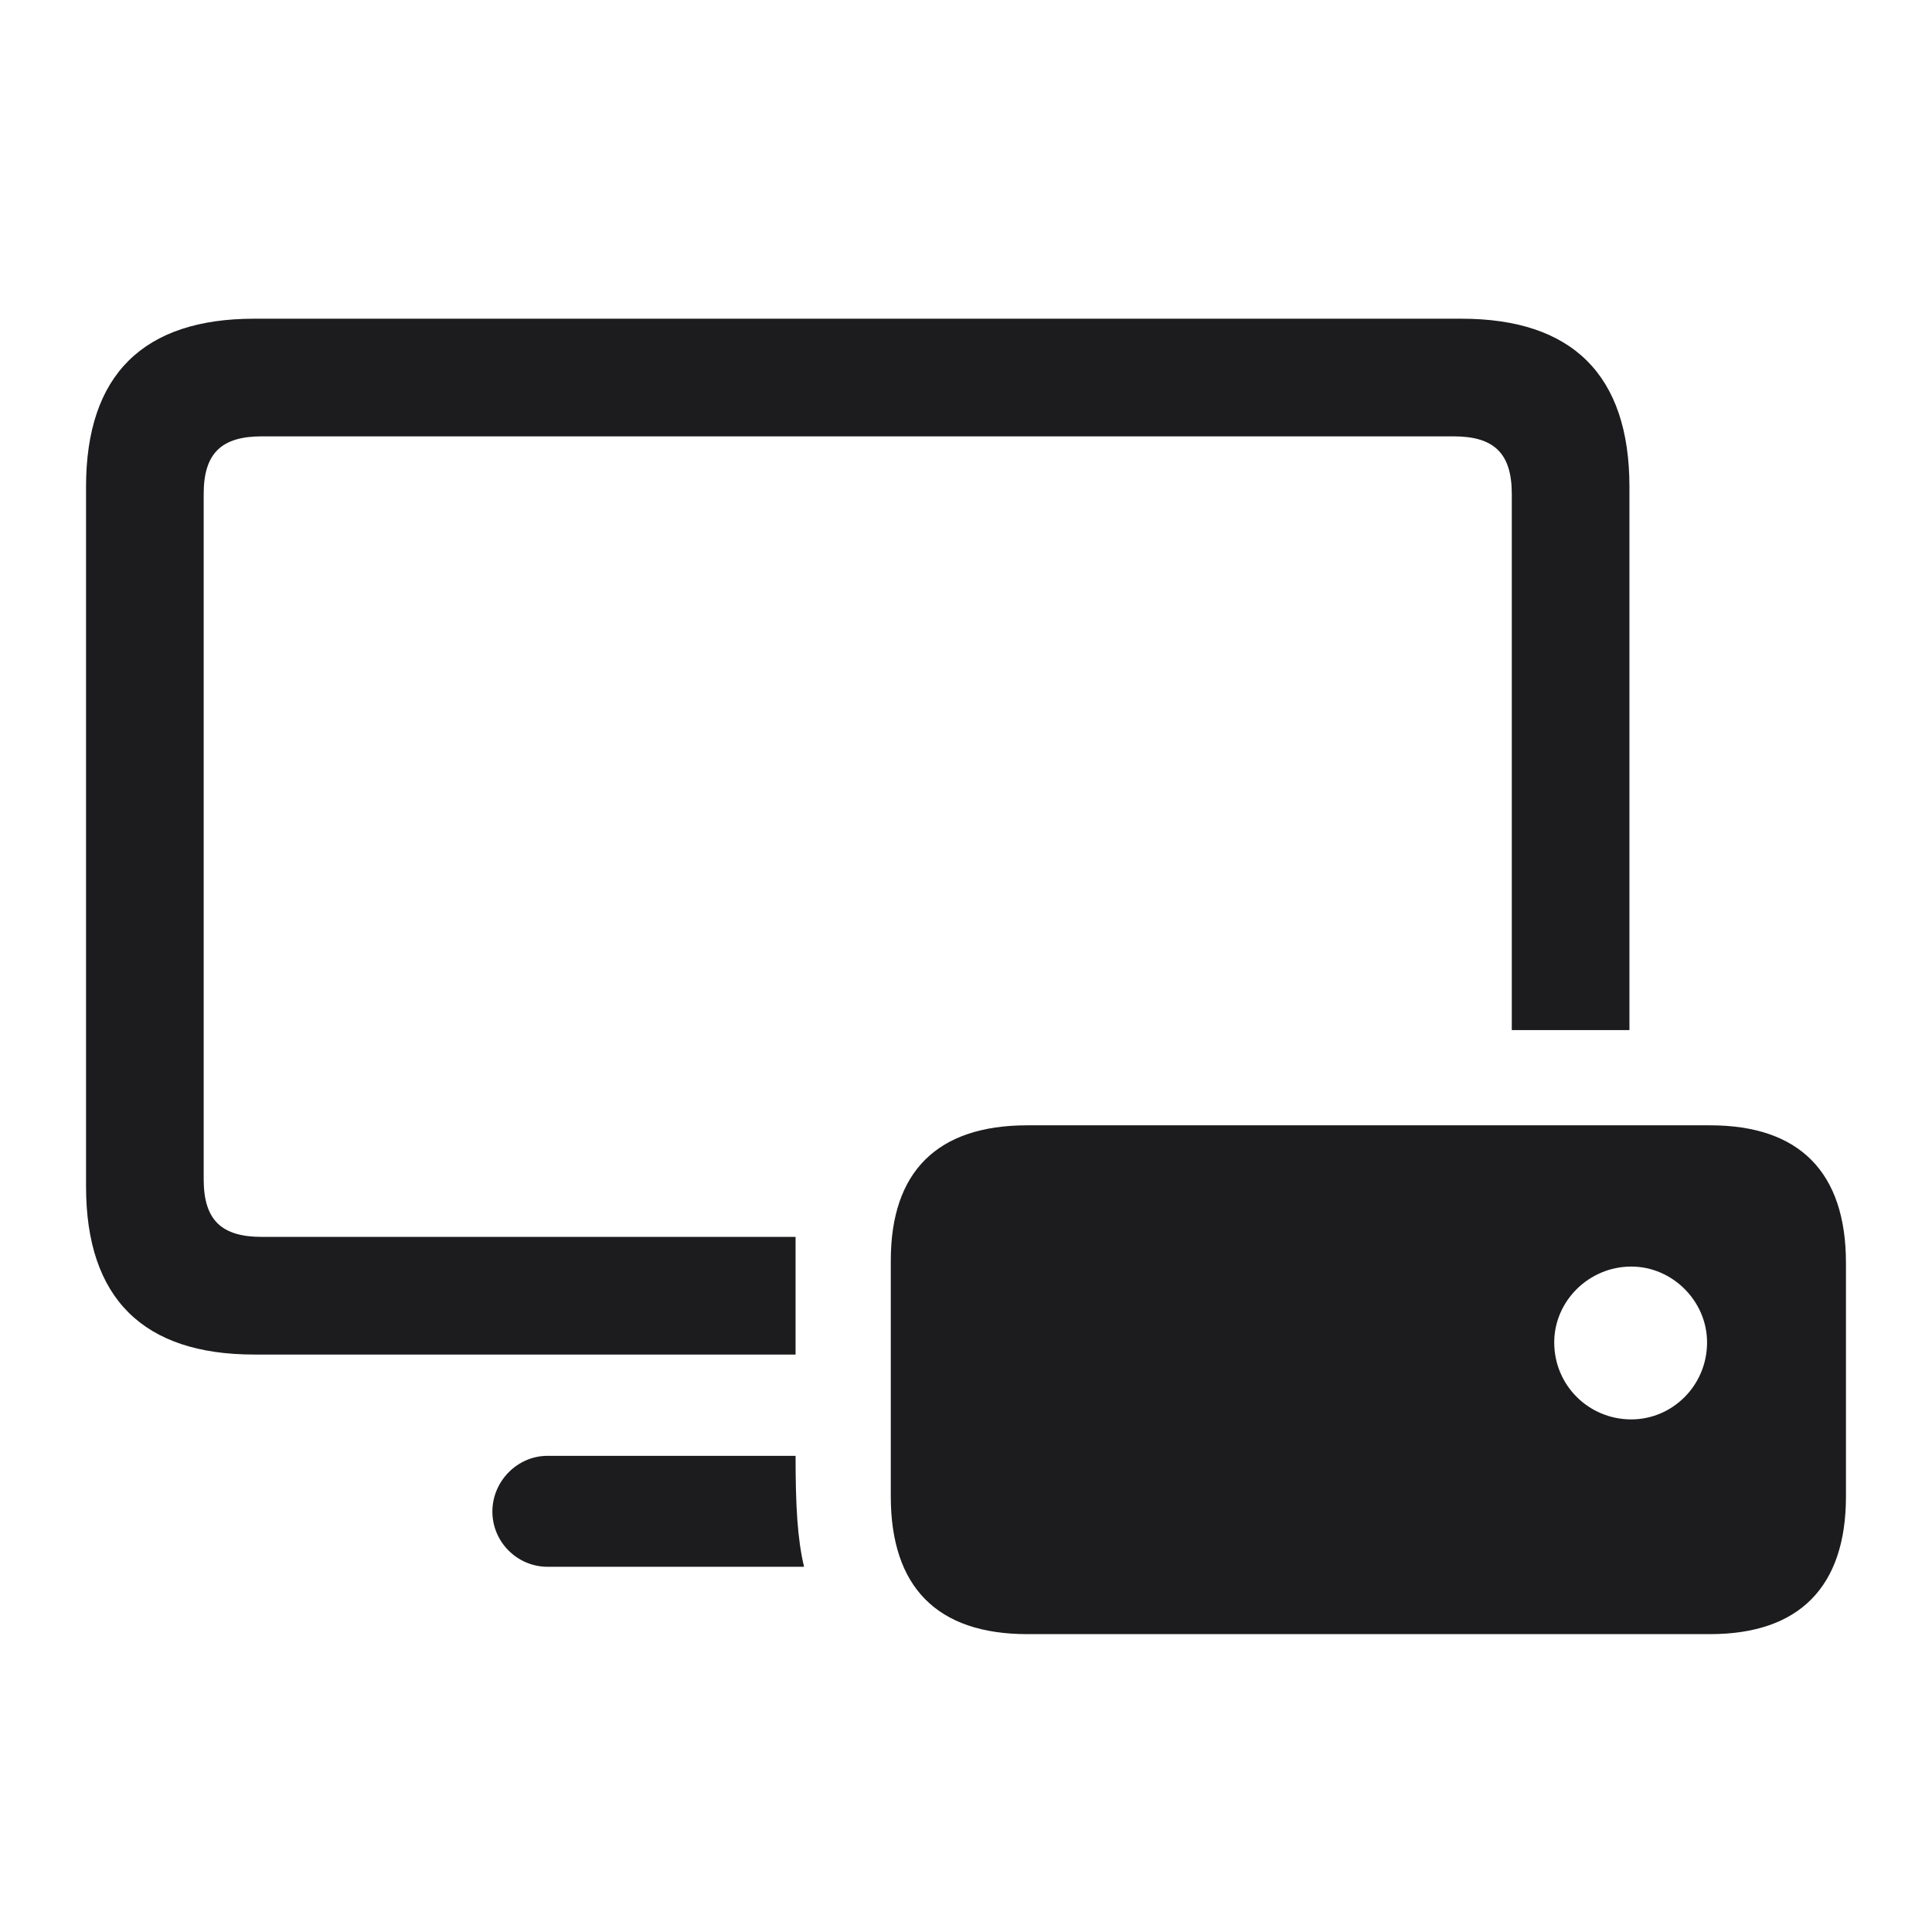 <svg width="28" height="28" viewBox="0 0 28 28" fill="none" xmlns="http://www.w3.org/2000/svg">
<path d="M3.682 19.631H11.53V17.926H3.796C3.216 17.926 2.952 17.689 2.952 17.091V7.159C2.952 6.562 3.216 6.324 3.796 6.324H21.066C21.646 6.324 21.91 6.562 21.91 7.159V14.929H23.615V7.054C23.615 5.428 22.78 4.619 21.181 4.619H3.682C2.082 4.619 1.247 5.428 1.247 7.054V17.196C1.247 18.822 2.082 19.631 3.682 19.631ZM14.888 23.683H24.784C26.076 23.683 26.753 22.997 26.753 21.688V18.304C26.753 16.985 26.076 16.309 24.784 16.309H14.888C13.578 16.309 12.91 16.985 12.91 18.269V21.688C12.91 22.997 13.578 23.683 14.888 23.683ZM23.642 20.571C23.026 20.571 22.525 20.079 22.525 19.455C22.525 18.857 23.026 18.356 23.642 18.356C24.239 18.356 24.74 18.857 24.74 19.455C24.74 20.079 24.239 20.571 23.642 20.571ZM7.936 22.707H11.653C11.557 22.303 11.53 21.828 11.53 21.099H7.936C7.496 21.099 7.136 21.468 7.136 21.907C7.136 22.347 7.496 22.707 7.936 22.707Z" fill="#1C1C1E"/>
</svg>
